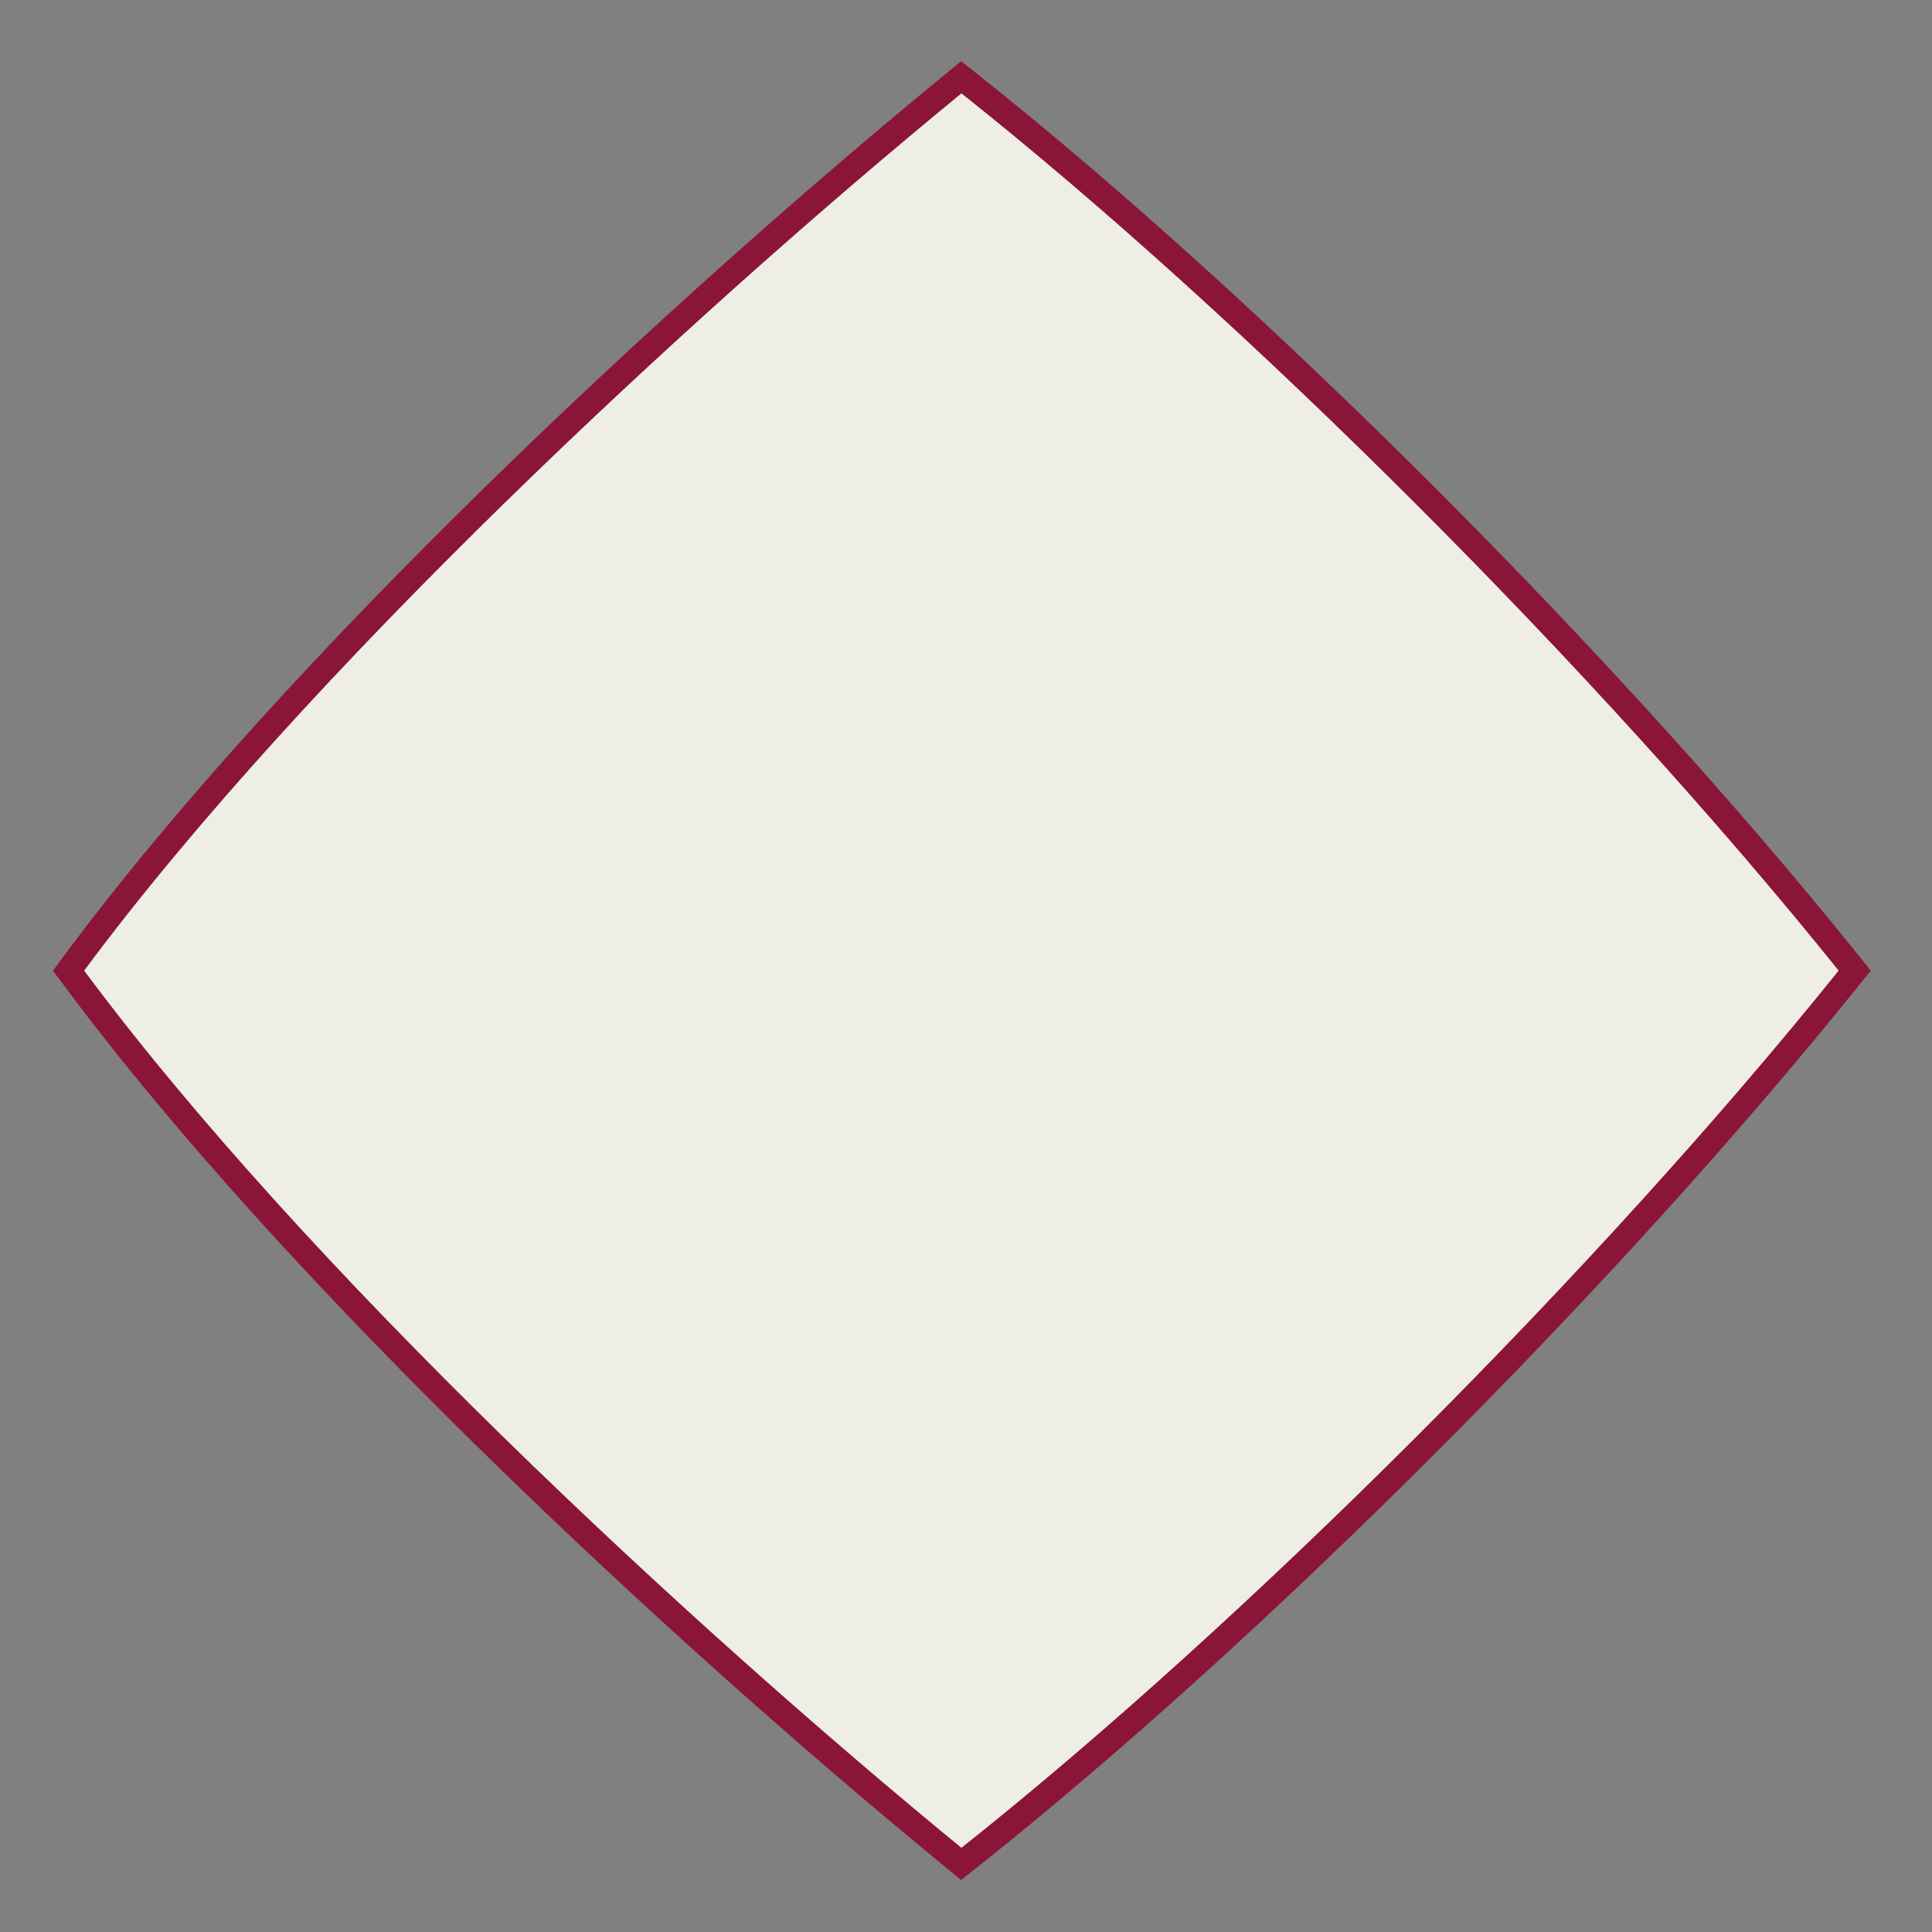 <svg viewBox="0 0 25 25" fill="#EEEEE4" xmlns="http://www.w3.org/2000/svg">
    <rect x="0" y="0" width="25" height="25" fill="#808080" stroke="none"/>
    <path d="M0.959 12.463L0.887 12.56L0.959 12.656C3.823 16.514 8.783 21.123 12.338 24.036L12.439 24.119L12.541 24.038C16.219 21.119 20.826 16.512 23.918 12.661L24 12.56L23.918 12.458C20.826 8.607 16.219 4 12.541 1.081L12.439 1L12.338 1.083C8.783 3.996 3.823 8.605 0.959 12.463Z" stroke="#8A1538" stroke-width="0.324"/>
</svg>
